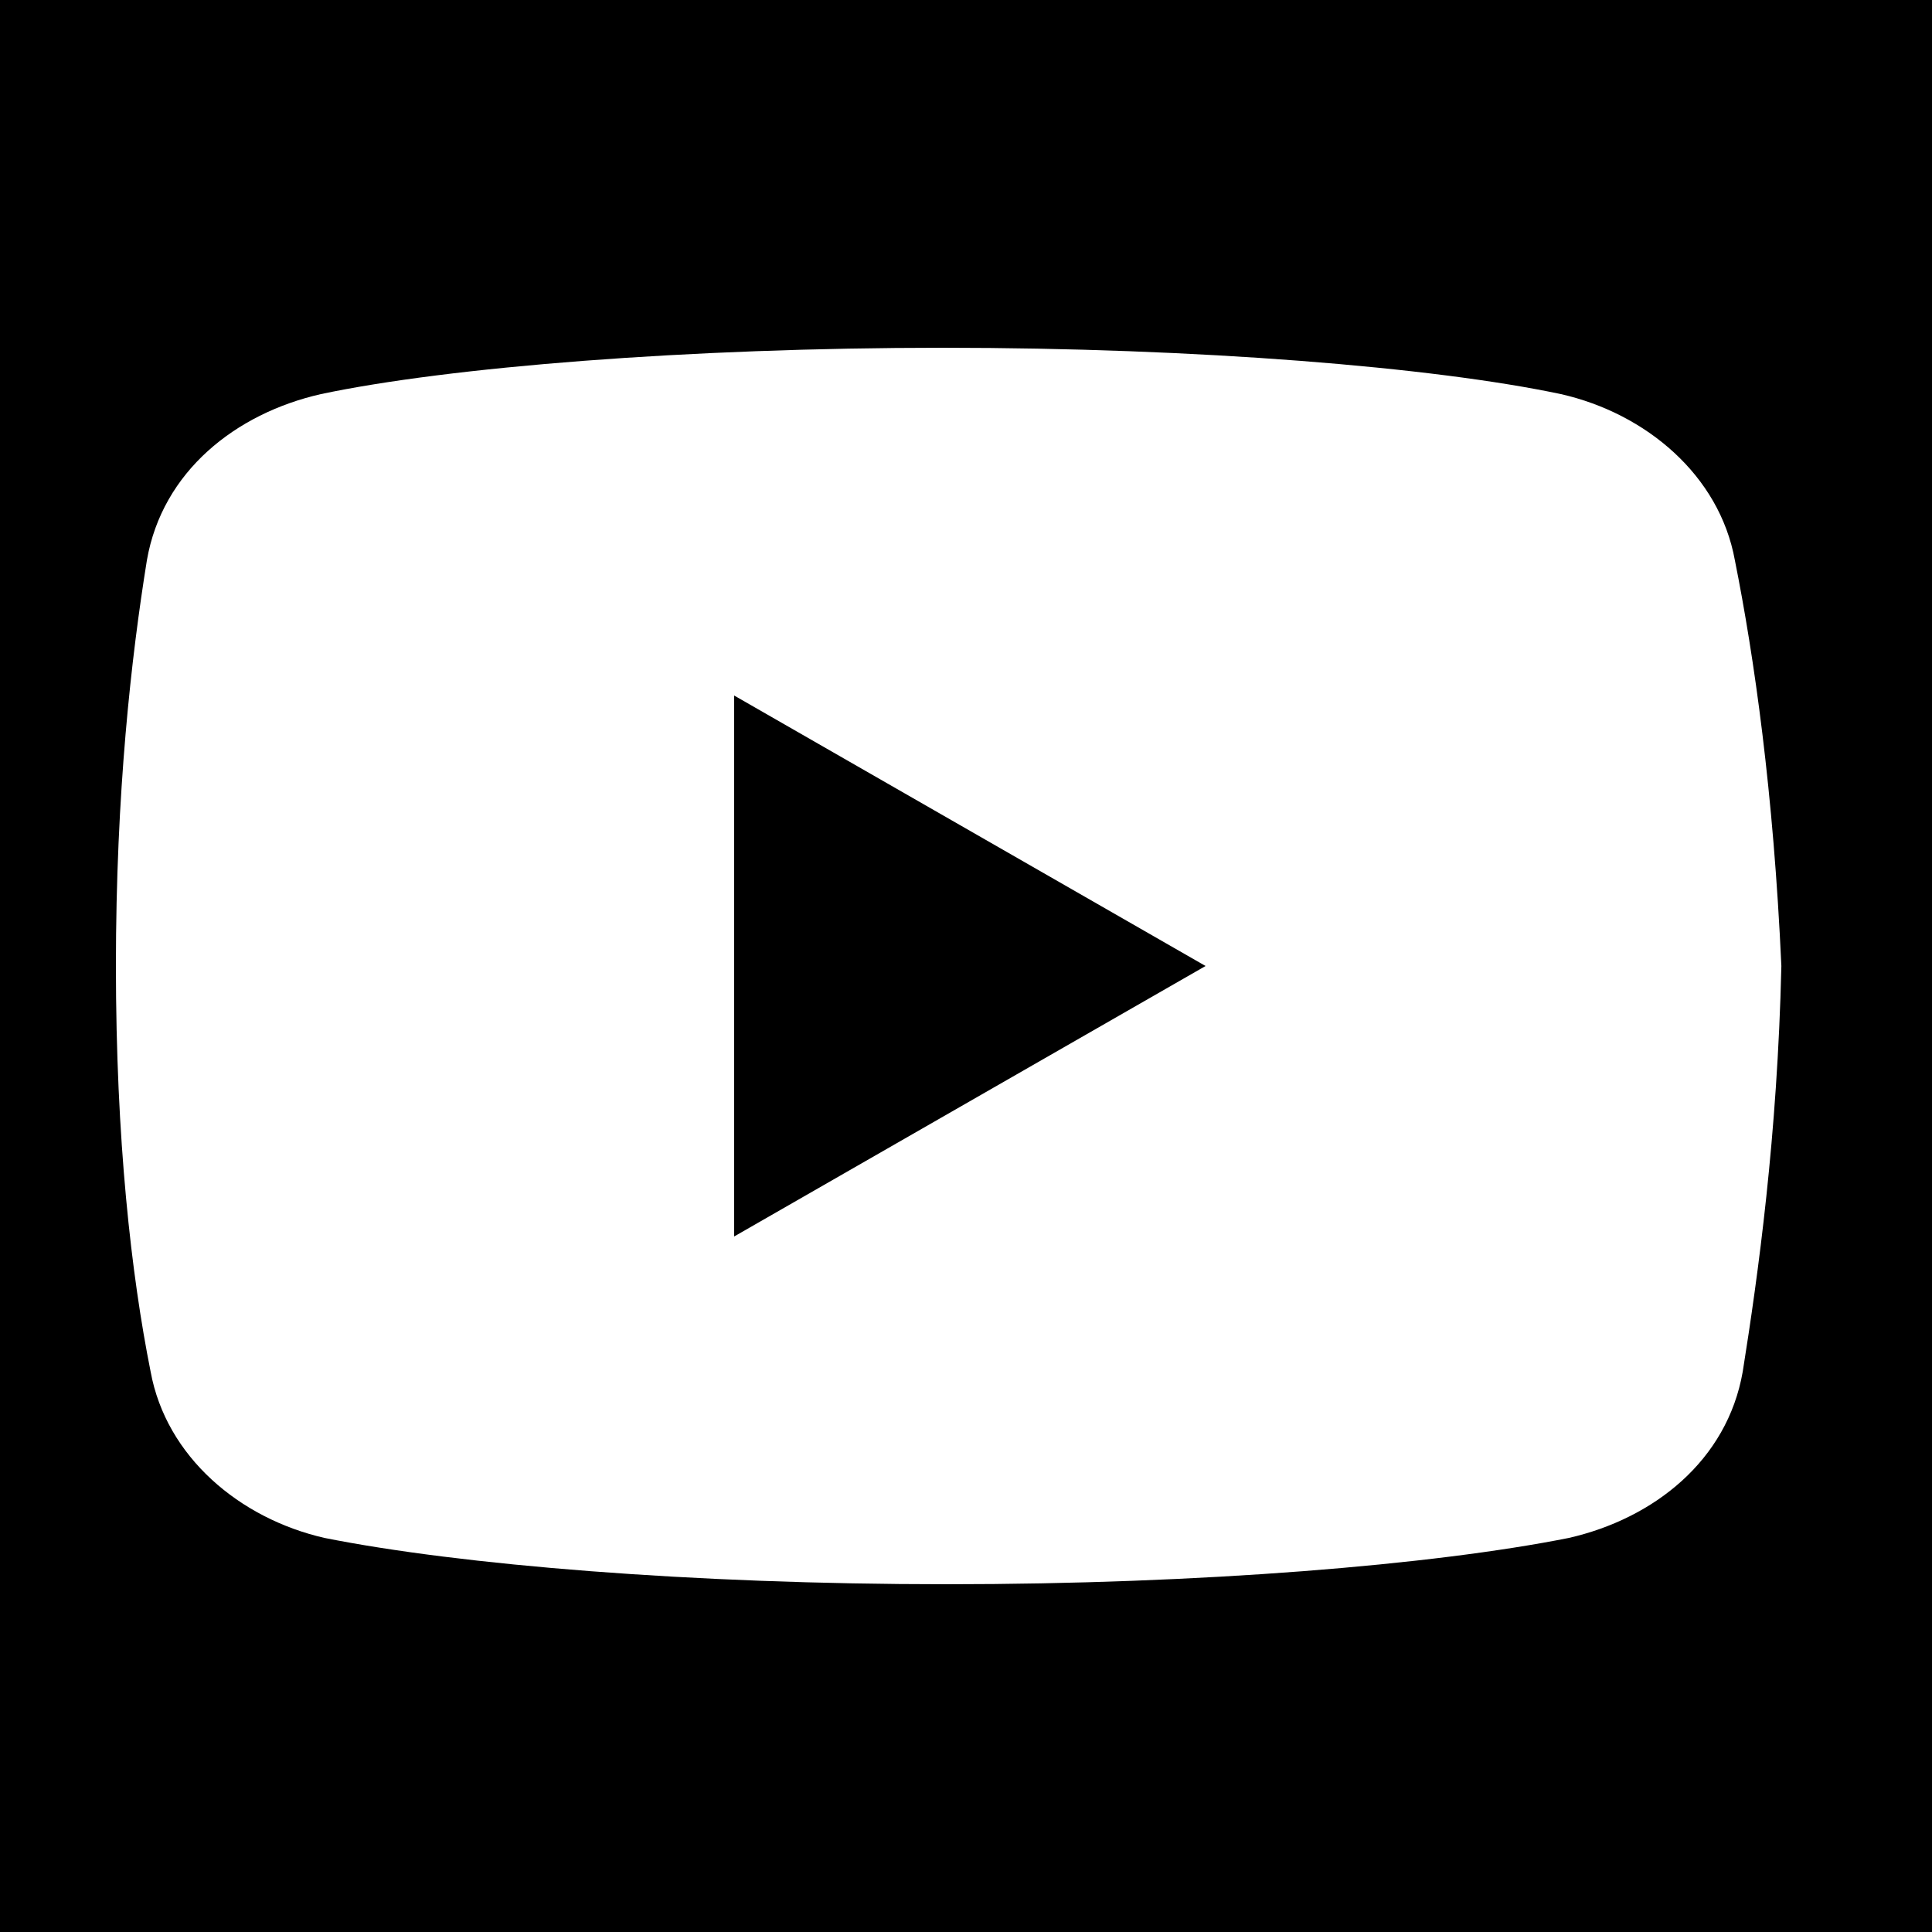 <svg width="32" height="32" viewBox="0 0 32 32" fill="none" xmlns="http://www.w3.org/2000/svg">
<rect width="32" height="32" fill="black"/>
<path d="M28.735 9.28C28.48 7.873 27.265 6.848 25.855 6.528C23.745 6.08 19.84 5.76 15.615 5.76C11.393 5.76 7.425 6.08 5.313 6.528C3.905 6.848 2.688 7.808 2.433 9.28C2.175 10.88 1.92 13.12 1.92 16C1.92 18.88 2.175 21.12 2.495 22.72C2.753 24.128 3.968 25.152 5.375 25.473C7.615 25.92 11.455 26.24 15.68 26.24C19.905 26.24 23.745 25.92 25.985 25.473C27.392 25.152 28.608 24.192 28.865 22.72C29.12 21.12 29.44 18.815 29.505 16C29.375 13.12 29.055 10.88 28.735 9.28ZM12.16 20.48V11.52L19.968 16L12.16 20.48Z" fill="white"/>
</svg>
